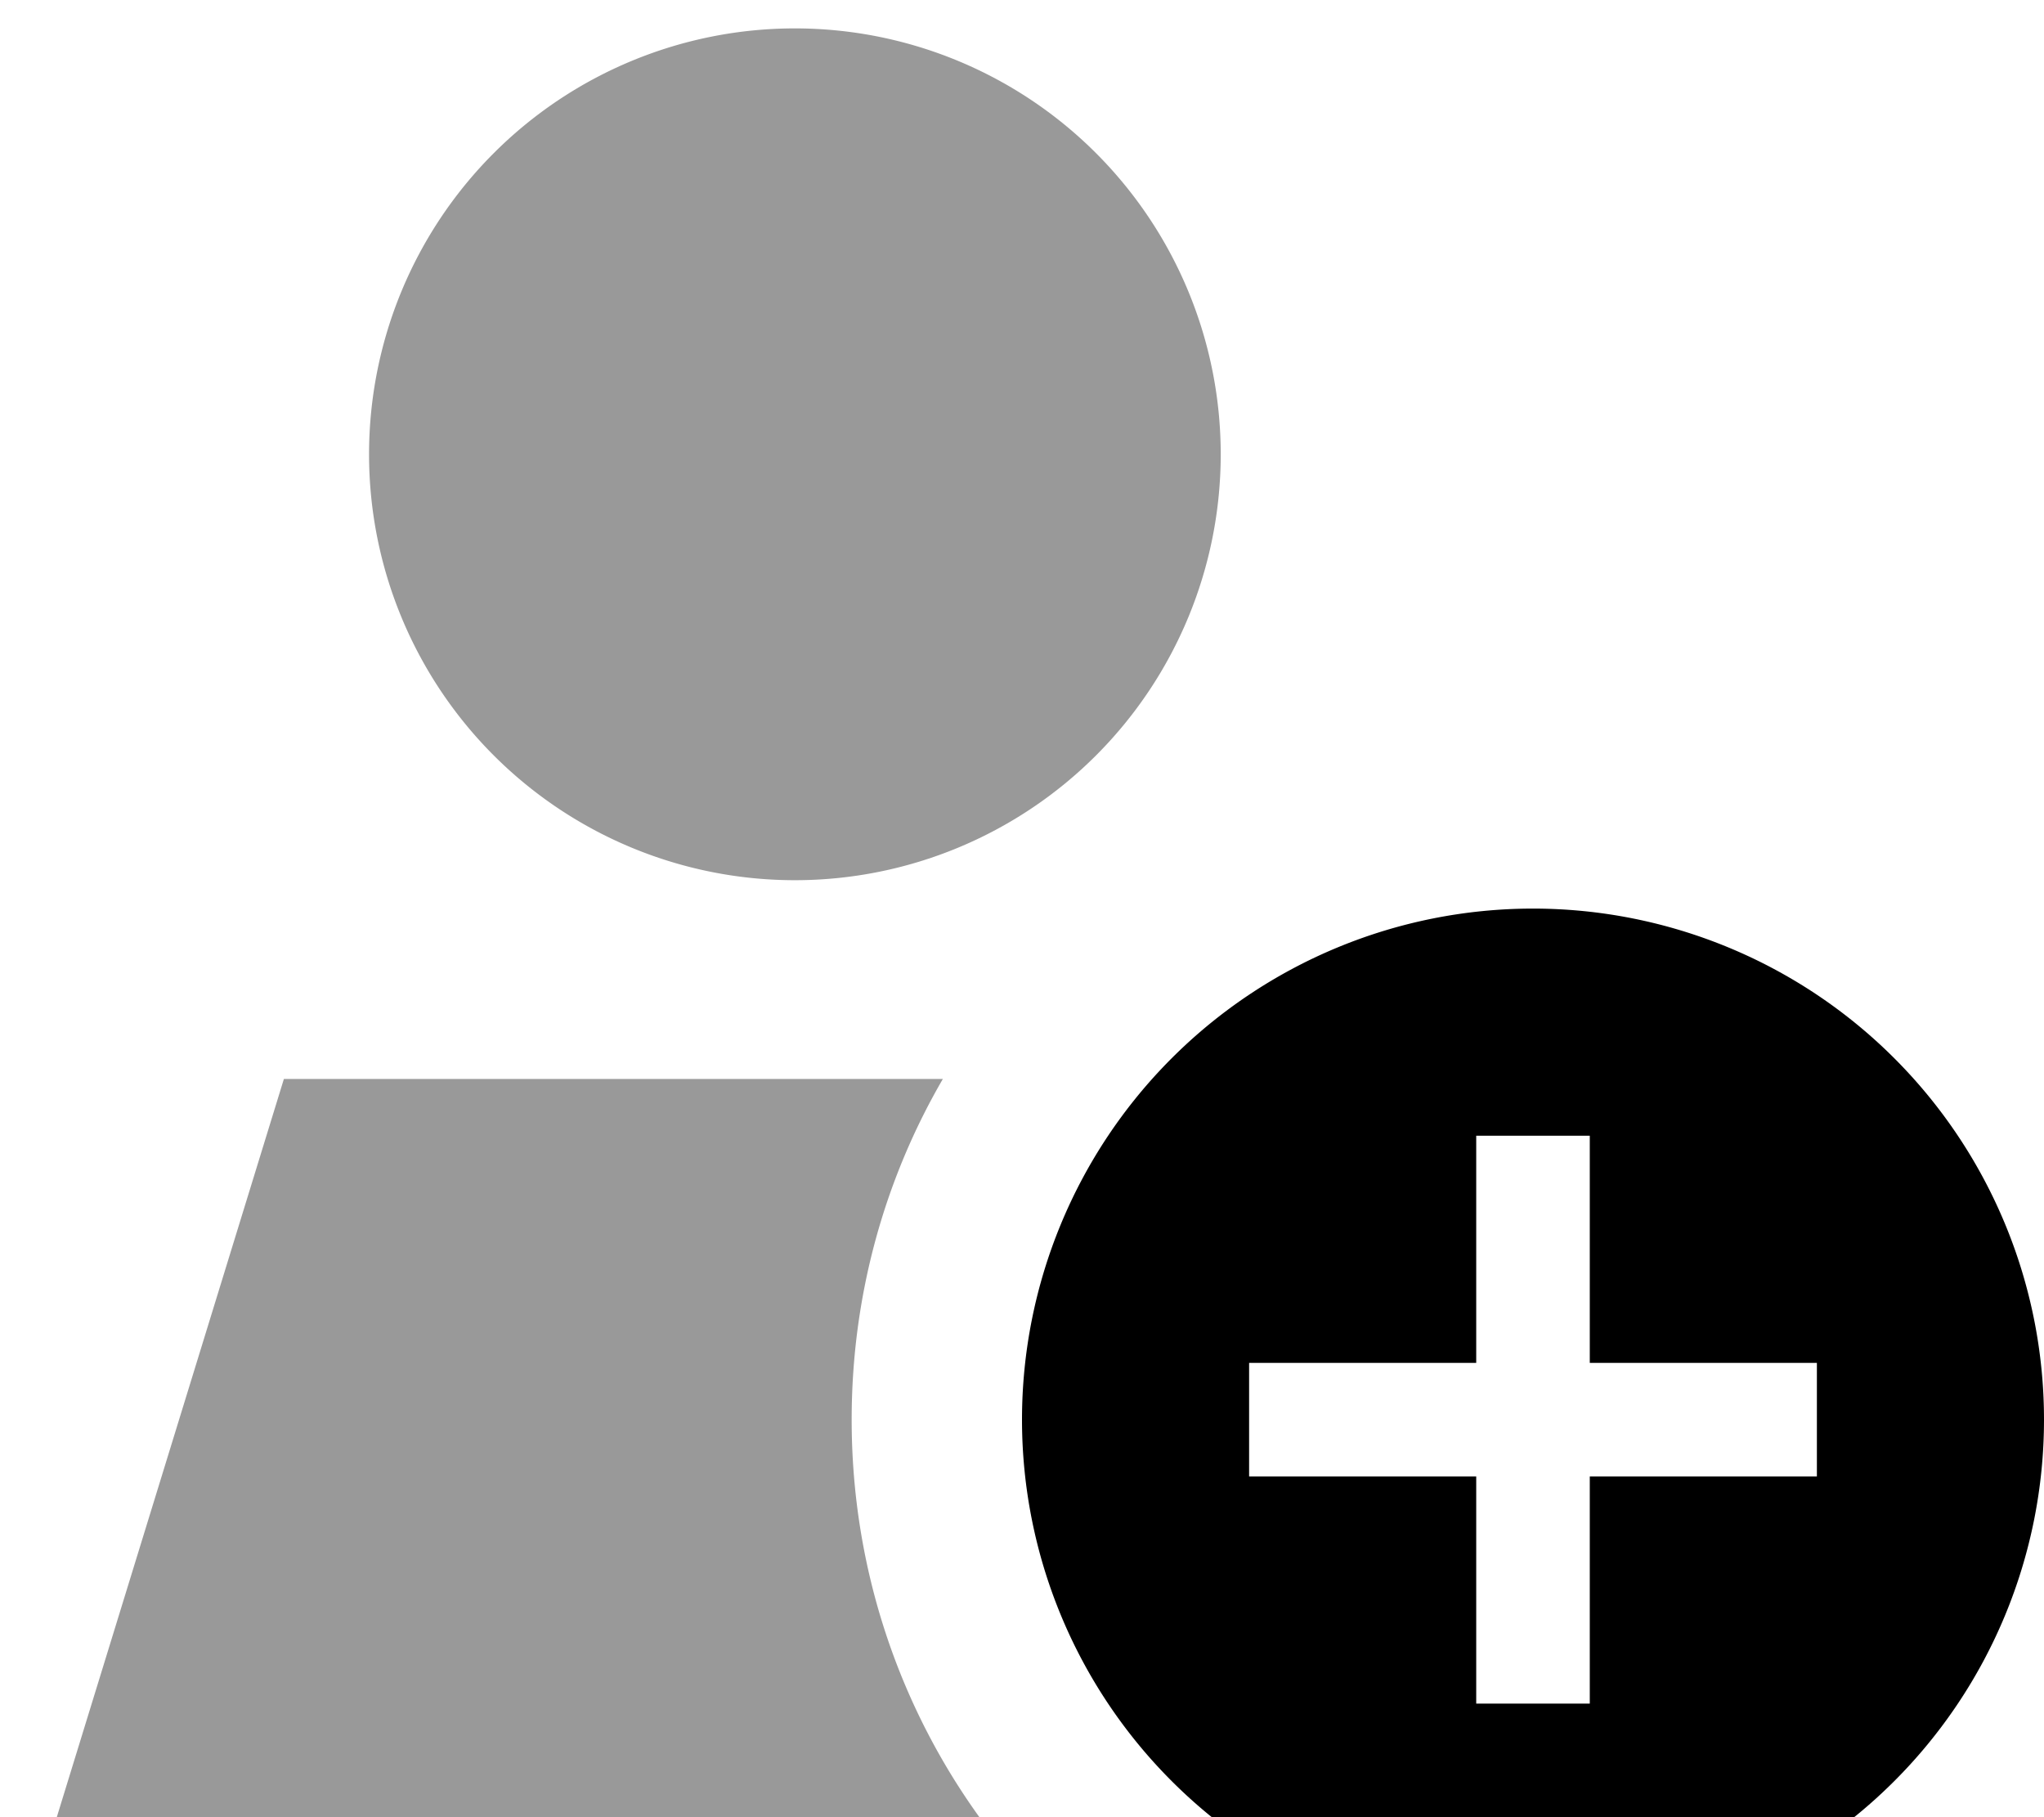 <svg xmlns="http://www.w3.org/2000/svg" viewBox="0 0 576 512"><!--! Font Awesome Pro 7.0.0 by @fontawesome - https://fontawesome.com License - https://fontawesome.com/license (Commercial License) Copyright 2025 Fonticons, Inc. --><path opacity=".4" fill="currentColor" d="M16 512l260 0c-22.7-31.5-36-70.2-36-112 0-35 9.3-67.8 25.7-96L80 304 16 512zm88-384a120 120 0 1 0 240 0 120 120 0 1 0 -240 0z"/><path fill="currentColor" d="M288 400a144 144 0 1 1 288 0 144 144 0 1 1 -288 0zm160-80l-32 0 0 64-64 0 0 32 64 0 0 64 32 0 0-64 64 0 0-32-64 0 0-64z"/></svg>
